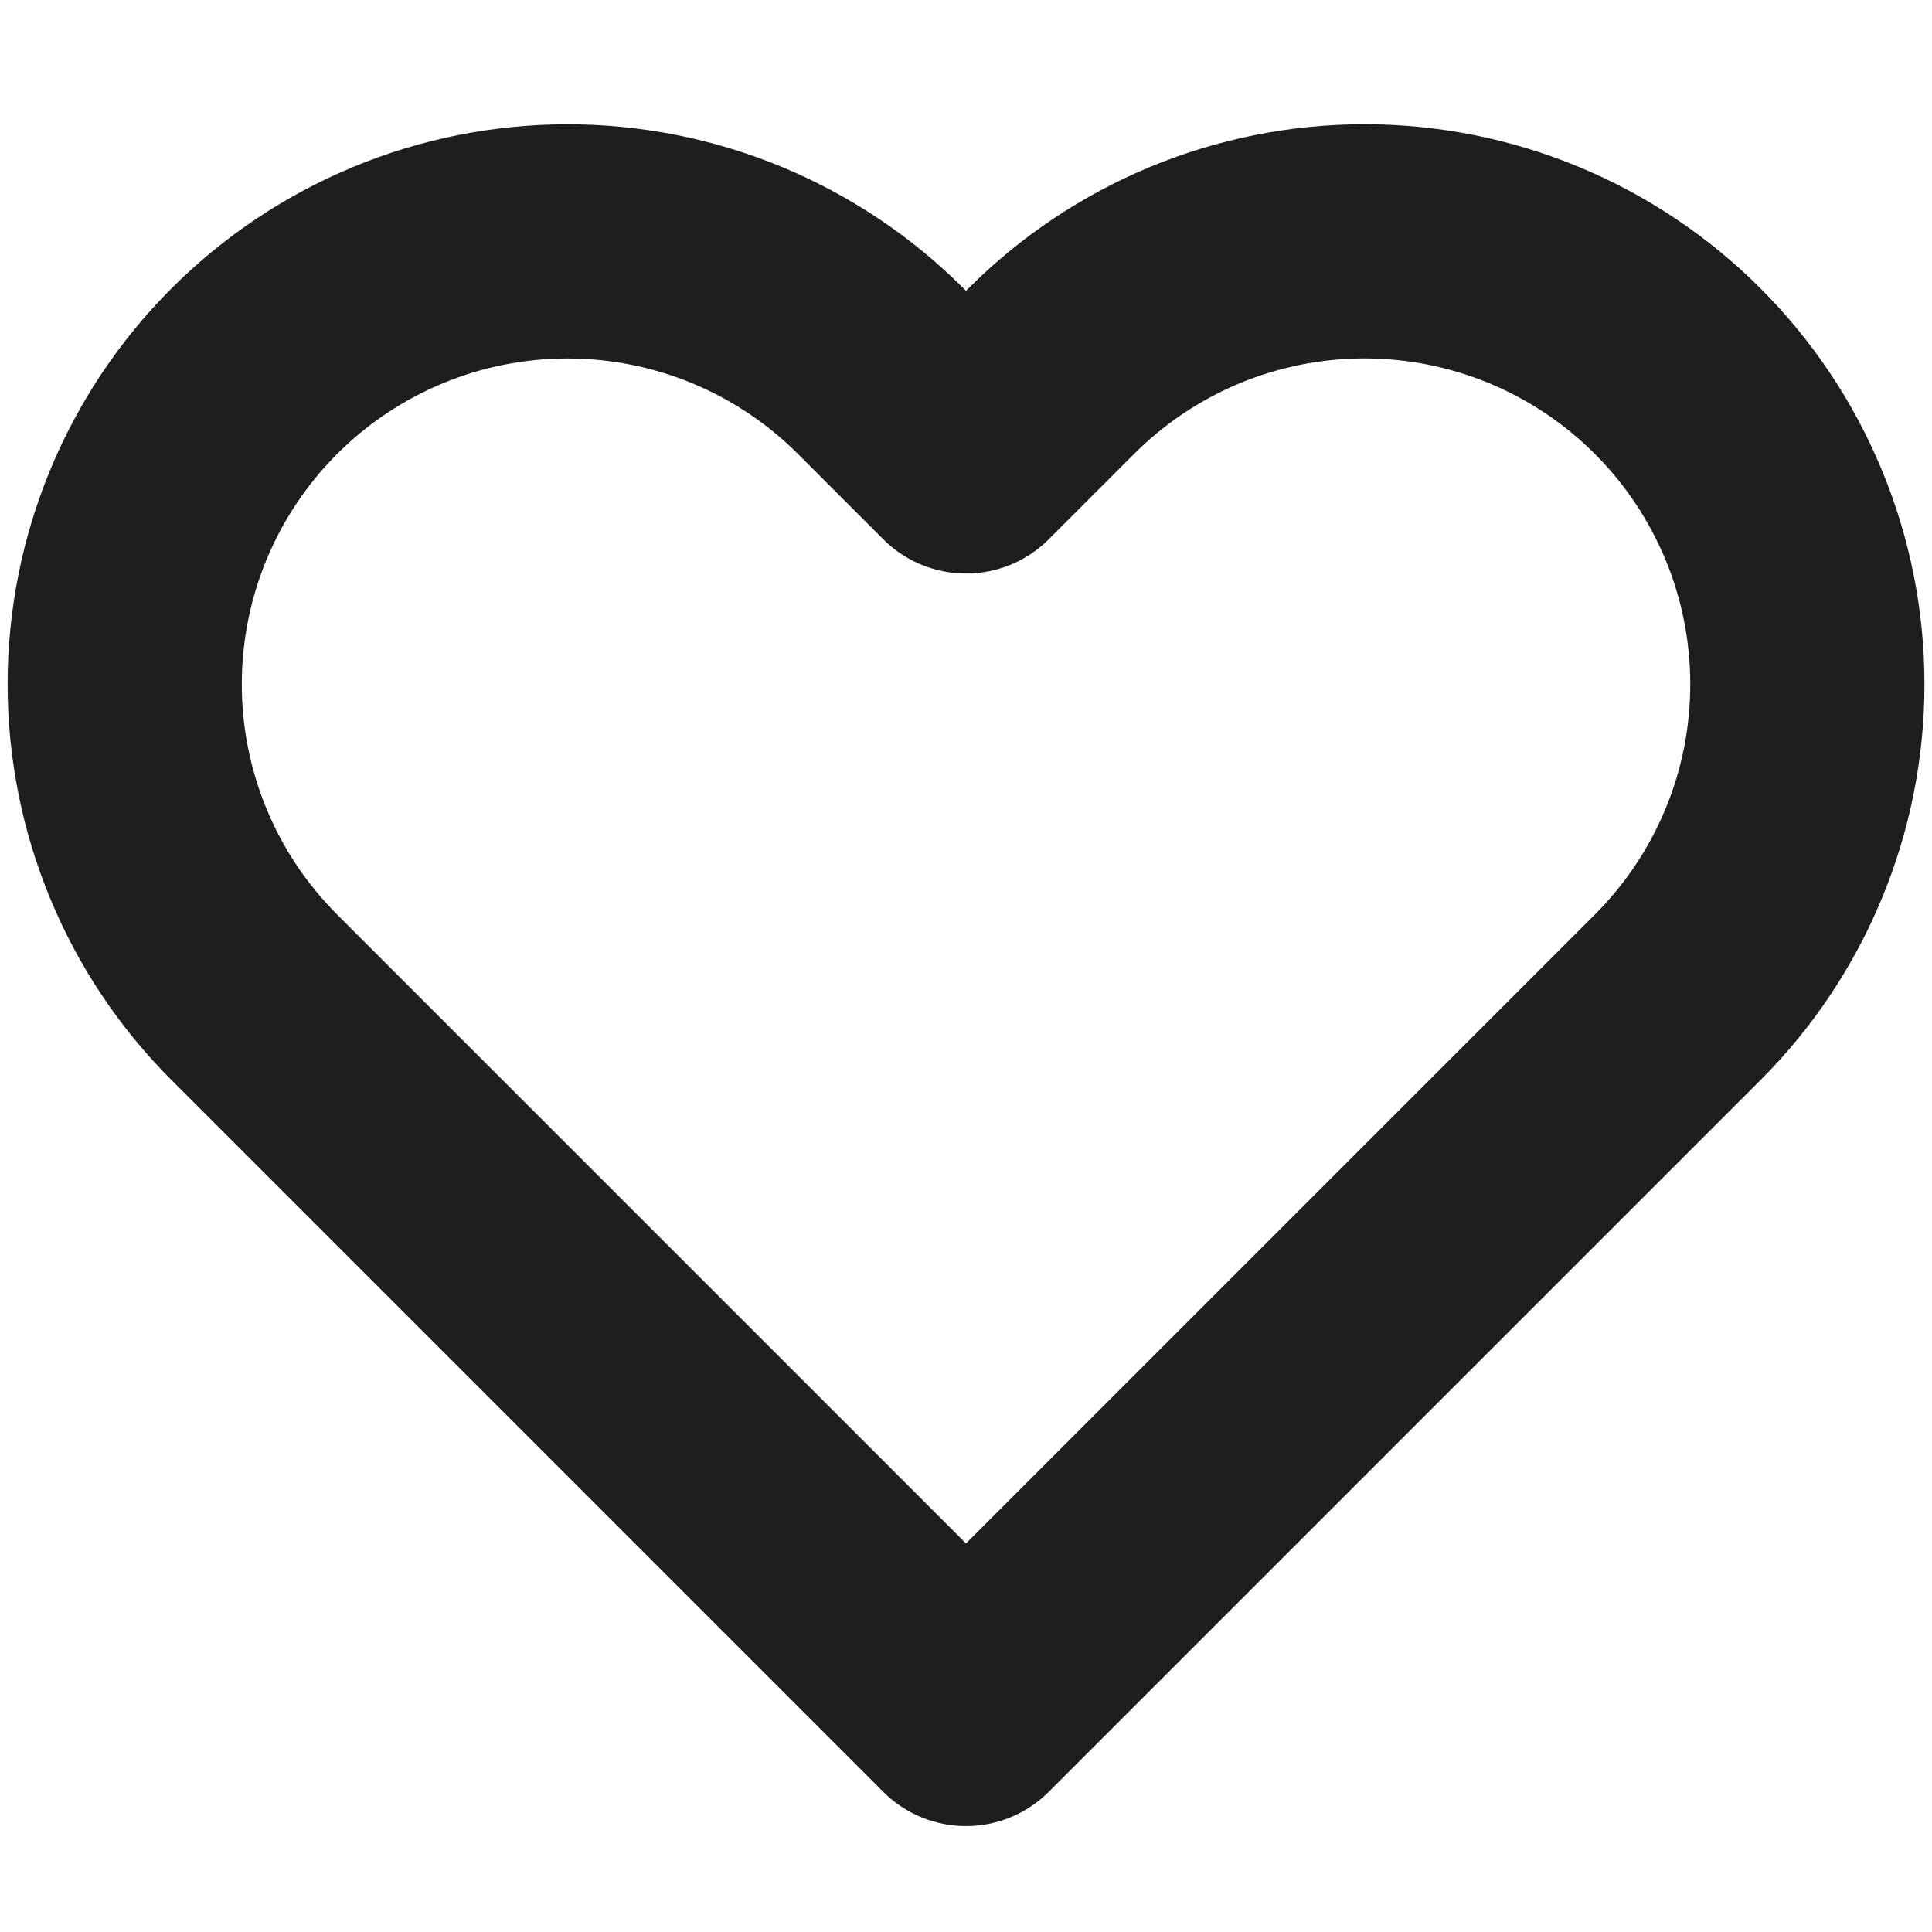 <svg width="33" height="33" viewBox="0 0 33 33" fill="none" xmlns="http://www.w3.org/2000/svg">
<path d="M28.655 6.339C27.953 5.636 27.119 5.079 26.201 4.698C25.283 4.318 24.3 4.122 23.306 4.122C22.313 4.122 21.329 4.318 20.411 4.698C19.494 5.079 18.66 5.636 17.957 6.339L16.5 7.796L15.043 6.339C13.624 4.92 11.7 4.123 9.694 4.123C7.688 4.123 5.764 4.92 4.345 6.339C2.926 7.757 2.13 9.681 2.13 11.687C2.13 13.694 2.926 15.618 4.345 17.036L16.5 29.191L28.655 17.036C29.358 16.334 29.915 15.5 30.295 14.582C30.676 13.665 30.871 12.681 30.871 11.687C30.871 10.694 30.676 9.71 30.295 8.793C29.915 7.875 29.358 7.041 28.655 6.339Z" stroke="#1E1E1E" stroke-width="4" stroke-linecap="round" stroke-linejoin="round"/>
</svg>

